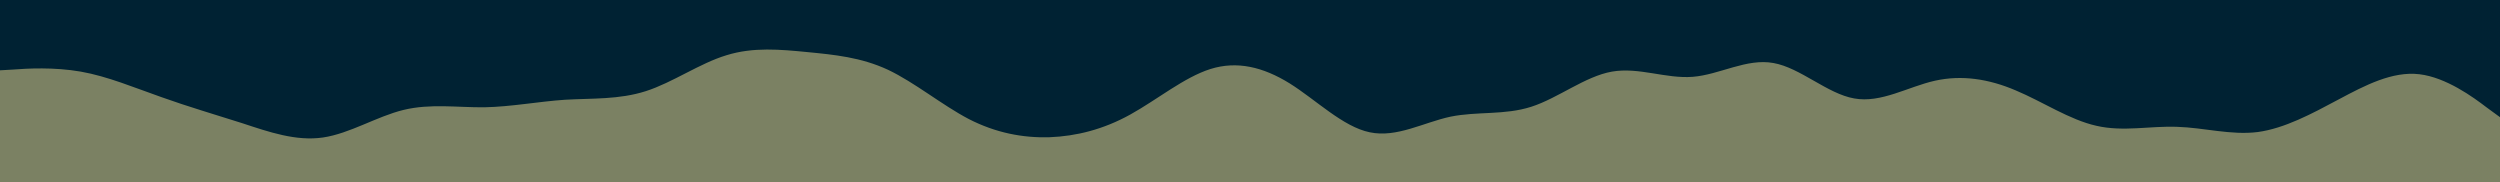<svg id="visual" viewBox="0 0 960 70" width="960" height="70" xmlns="http://www.w3.org/2000/svg" xmlns:xlink="http://www.w3.org/1999/xlink" version="1.1"><rect x="0" y="0" width="960" height="70" fill="#002233"></rect><path d="M0 27L5.2 26.7C10.3 26.3 20.7 25.7 31 27.5C41.3 29.3 51.7 33.7 62 37.3C72.3 41 82.7 44 93 47.3C103.3 50.7 113.7 54.3 124 52.8C134.3 51.3 144.7 44.7 155 42.2C165.3 39.7 175.7 41.3 186 41.2C196.3 41 206.7 39 217 38.3C227.3 37.7 237.7 38.3 248 35C258.3 31.7 268.7 24.3 279 21.2C289.3 18 299.7 19 310 20C320.3 21 330.7 22 341 26.8C351.3 31.7 361.7 40.3 372 45.7C382.3 51 392.7 53 403 52.7C413.3 52.3 423.7 49.7 434 44C444.3 38.3 454.7 29.7 464.8 26.5C475 23.3 485 25.7 495.2 32C505.3 38.3 515.7 48.7 526 50.8C536.3 53 546.7 47 557 44.8C567.3 42.7 577.7 44.3 588 41C598.3 37.7 608.7 29.3 619 27.5C629.3 25.7 639.7 30.3 650 29.5C660.3 28.7 670.7 22.3 681 24.2C691.3 26 701.7 36 712 37.8C722.3 39.7 732.7 33.3 743 31C753.3 28.7 763.7 30.3 774 34.7C784.3 39 794.7 46 805 48.3C815.3 50.7 825.7 48.3 836 48.7C846.3 49 856.7 52 867 50.7C877.3 49.3 887.7 43.7 898 38.2C908.3 32.7 918.7 27.3 929 28.5C939.3 29.7 949.7 37.3 954.8 41.2L960 45L960 71L954.8 71C949.7 71 939.3 71 929 71C918.7 71 908.3 71 898 71C887.7 71 877.3 71 867 71C856.7 71 846.3 71 836 71C825.7 71 815.3 71 805 71C794.7 71 784.3 71 774 71C763.7 71 753.3 71 743 71C732.7 71 722.3 71 712 71C701.7 71 691.3 71 681 71C670.7 71 660.3 71 650 71C639.7 71 629.3 71 619 71C608.7 71 598.3 71 588 71C577.7 71 567.3 71 557 71C546.7 71 536.3 71 526 71C515.7 71 505.3 71 495.2 71C485 71 475 71 464.8 71C454.7 71 444.3 71 434 71C423.7 71 413.3 71 403 71C392.7 71 382.3 71 372 71C361.7 71 351.3 71 341 71C330.7 71 320.3 71 310 71C299.7 71 289.3 71 279 71C268.7 71 258.3 71 248 71C237.7 71 227.3 71 217 71C206.7 71 196.3 71 186 71C175.7 71 165.3 71 155 71C144.7 71 134.3 71 124 71C113.7 71 103.3 71 93 71C82.7 71 72.3 71 62 71C51.7 71 41.3 71 31 71C20.7 71 10.3 71 5.2 71L0 71Z" fill="#7b8163" stroke-linecap="round" stroke-linejoin="miter"></path></svg>